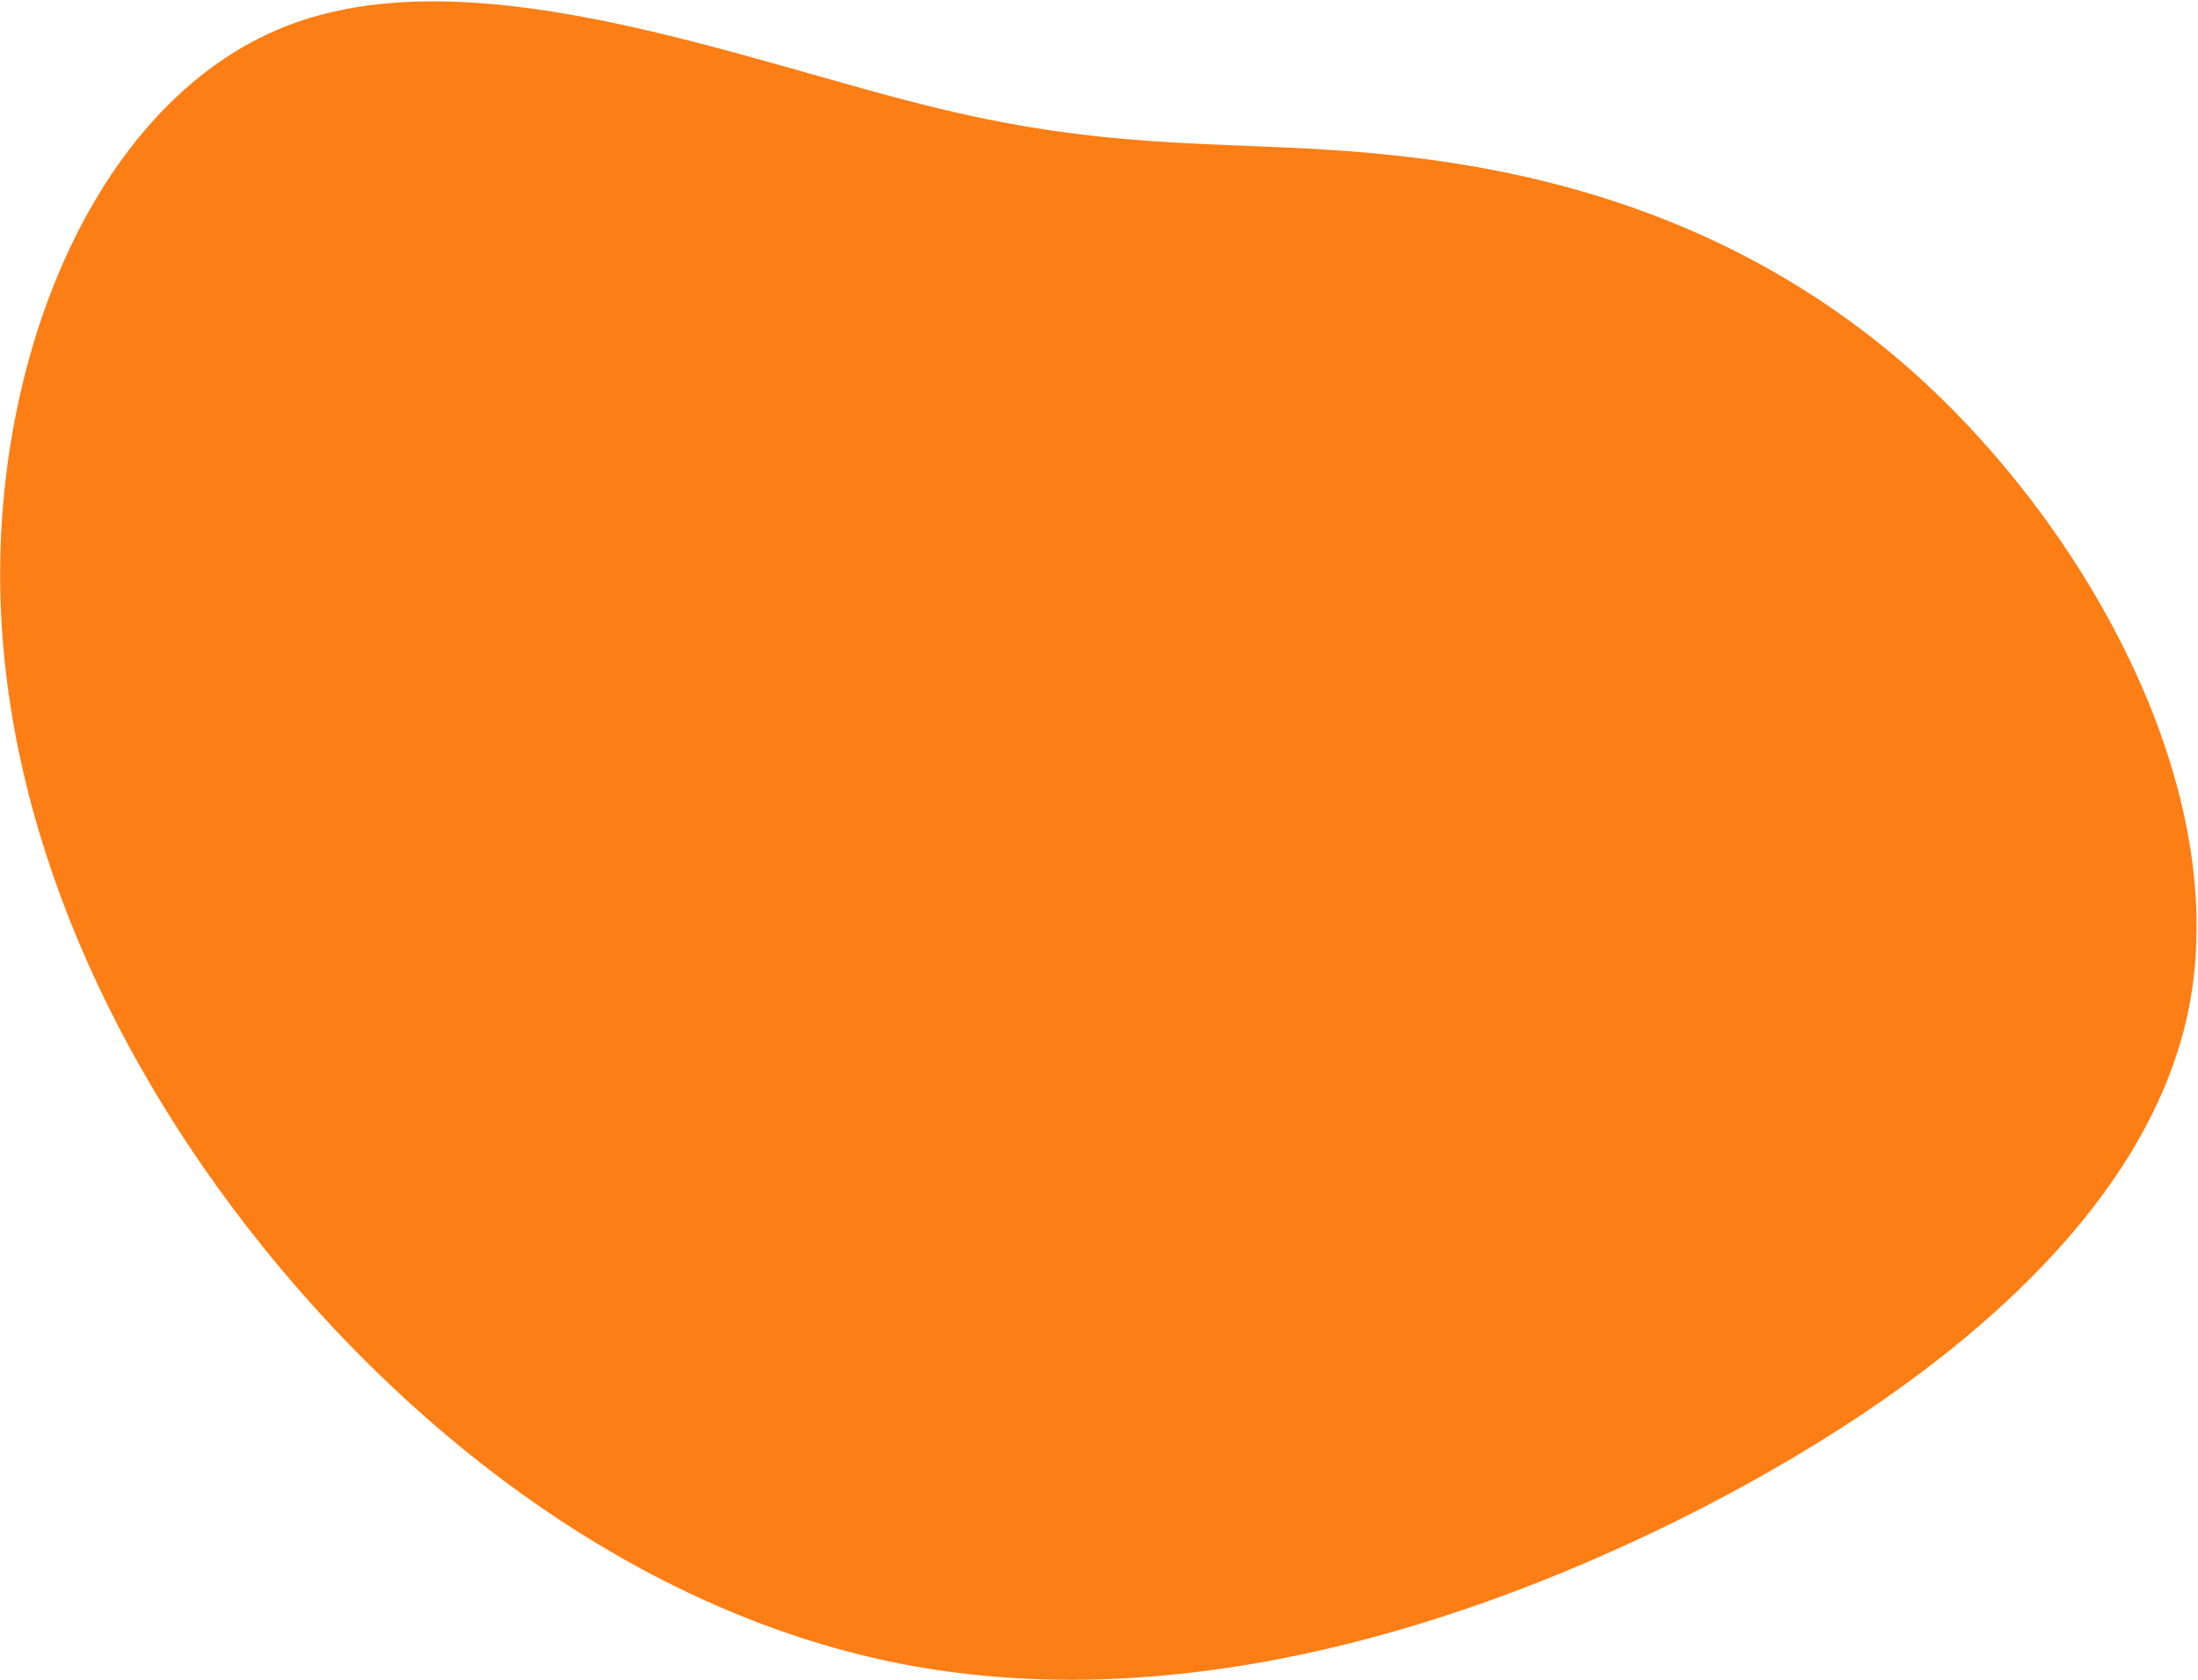 <svg width="1574" height="1203" viewBox="0 0 1574 1203" fill="none" xmlns="http://www.w3.org/2000/svg">
    <path d="M209.633 16.942C343.837 -32.208 535.557 44.829 671.853 77.596C808.149 110.711 889.02 99.208 999.52 111.408C1110.37 123.26 1251.2 158.815 1373.55 269.664C1495.9 380.514 1599.43 567.005 1567.01 724.216C1534.25 881.775 1365.18 1010.05 1186.36 1096.15C1007.19 1181.9 818.258 1225.13 645.709 1191.66C472.812 1157.85 316.648 1047.35 198.478 905.479C80.657 763.606 1.529 590.36 0.135 416.069C-1.26 241.429 75.429 66.092 209.633 16.942Z" fill="#fd7e14"/>
</svg>
